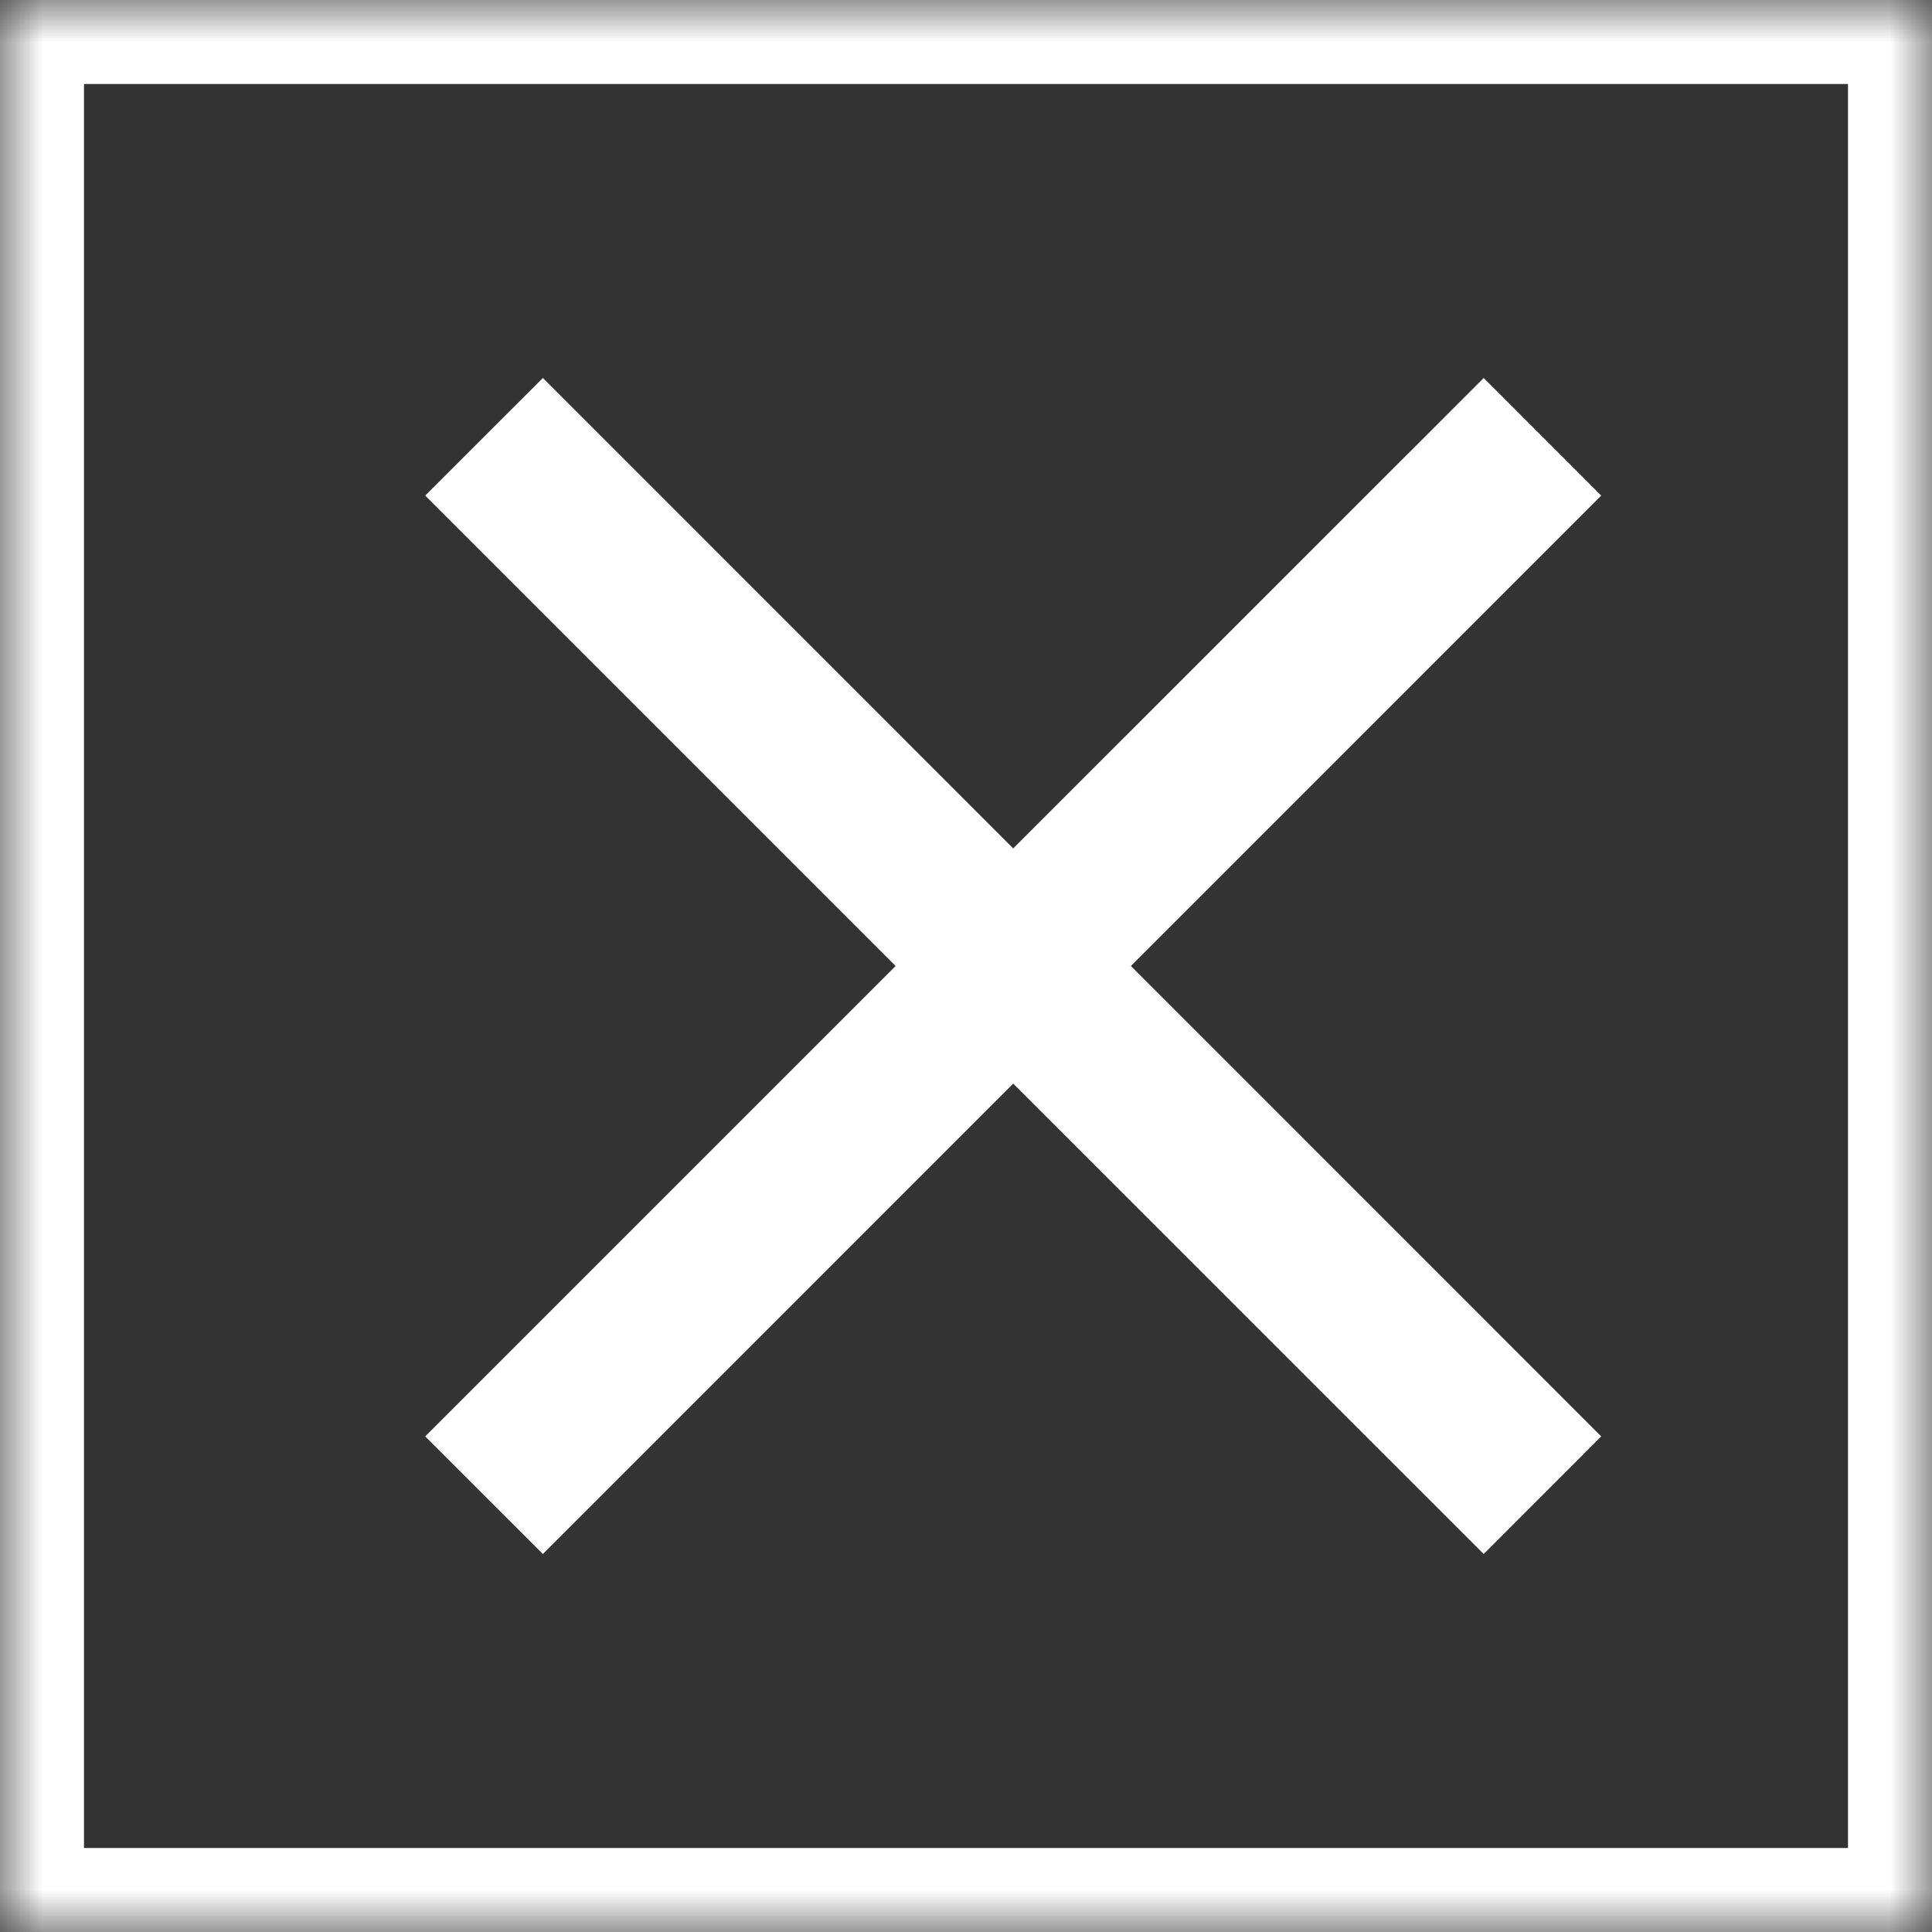 <?xml version="1.0" encoding="UTF-8" standalone="no"?>
<svg width="23px" height="23px" viewBox="0 0 23 23" version="1.1" xmlns="http://www.w3.org/2000/svg" xmlns:xlink="http://www.w3.org/1999/xlink">
    <rect x="0" y="0" width="23" height="23" fill="#333333" stroke="none"/>
    <!-- Generator: Sketch 42 (36781) - http://www.bohemiancoding.com/sketch -->
    <title>Group 2</title>
    <desc>Created with Sketch.</desc>
    <defs>
        <rect id="path-1" x="0" y="0" width="23" height="23"></rect>
        <mask id="mask-2" maskContentUnits="userSpaceOnUse" maskUnits="objectBoundingBox" x="0" y="0" width="23" height="23" fill="white">
            <use xlink:href="#path-1"></use>
        </mask>
    </defs>
    <g id="zz" stroke="none" stroke-width="1" fill="none" fill-rule="evenodd">
        <g id="Resultado---Perfil-Copy-3" transform="translate(-20, -76)">
            <g id="Group-2" transform="translate(20, 76)">
                <polygon id="Shape" fill="#FFFFFF" points="19.062 5.9 17.663 4.5 12.062 10.1 6.463 4.5 5.062 5.9 10.662 11.5 5.062 17.1 6.463 18.5 12.062 12.9 17.663 18.5 19.062 17.1 13.463 11.5"></polygon>
                <use id="Rectangle-12" stroke="#FFFFFF" mask="url(#mask-2)" stroke-width="2" xlink:href="#path-1"></use>
            </g>
        </g>
    </g>
</svg>